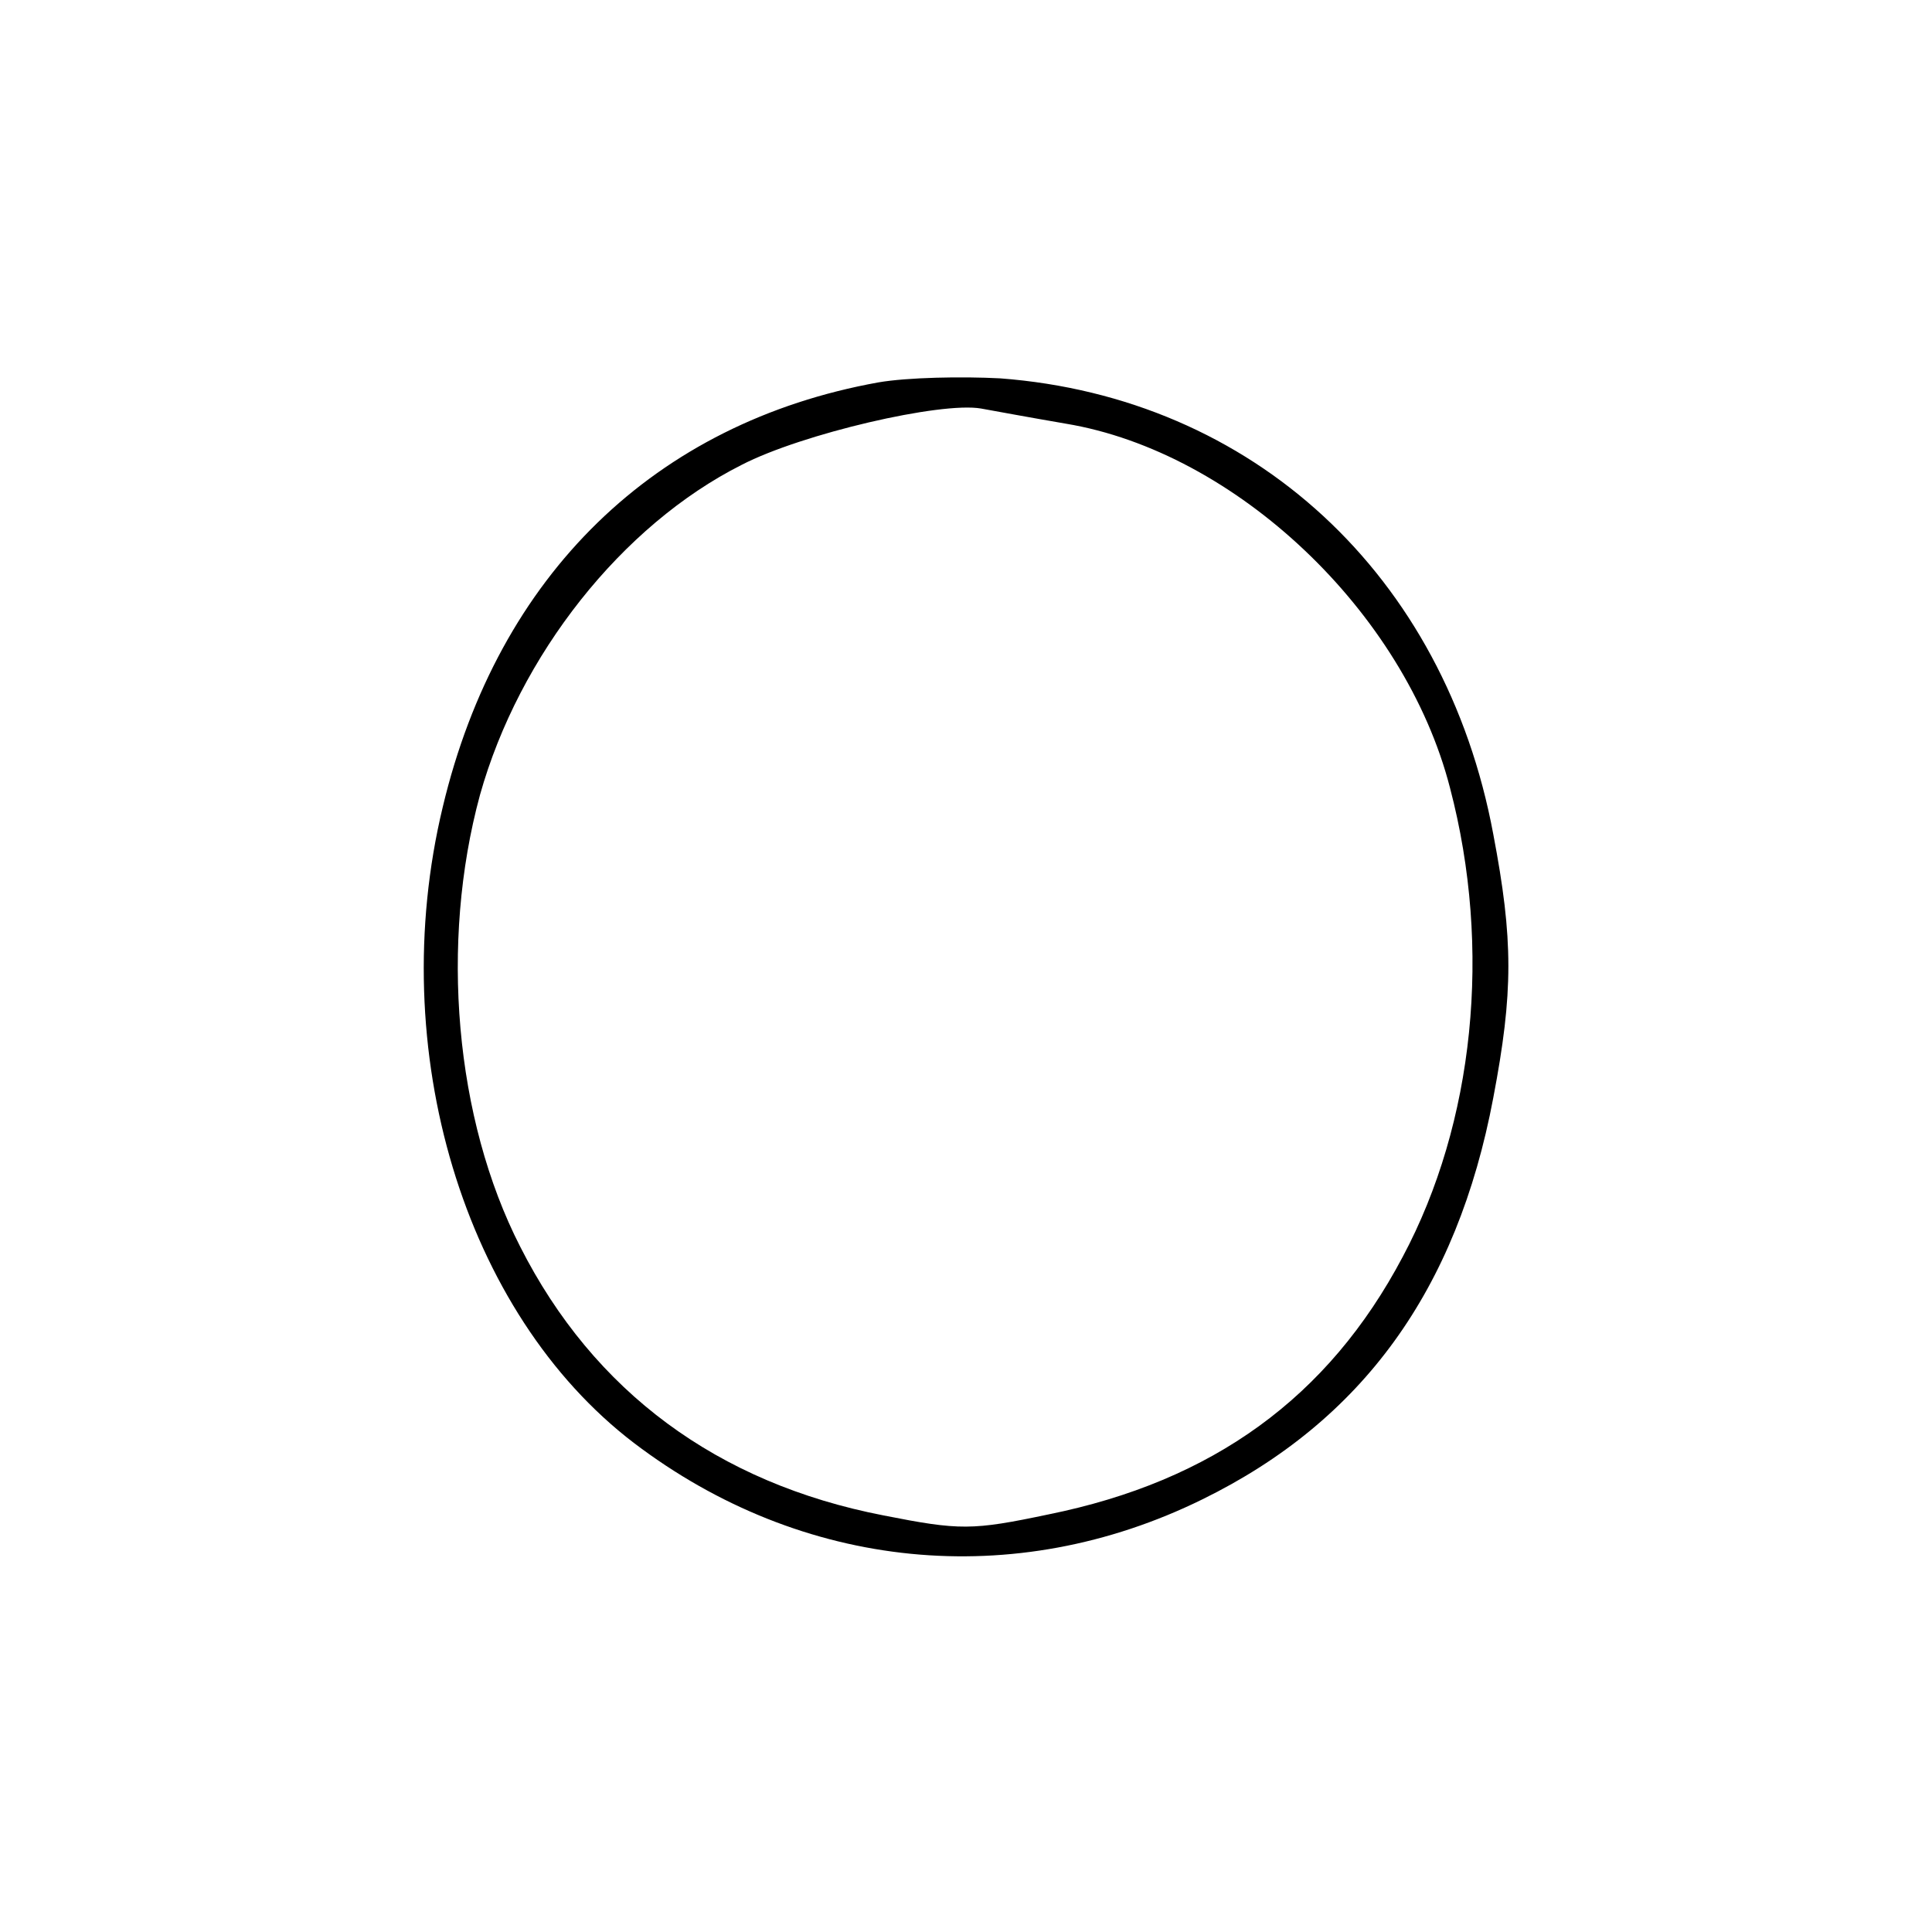 <?xml version="1.0" standalone="no"?>
<!DOCTYPE svg PUBLIC "-//W3C//DTD SVG 20010904//EN"
 "http://www.w3.org/TR/2001/REC-SVG-20010904/DTD/svg10.dtd">
<svg version="1.0" xmlns="http://www.w3.org/2000/svg"
 width="192pt" height="192pt" viewBox="0 0 192 192"
 preserveAspectRatio="xMidYMid meet">
<g transform="translate(0,192) scale(0.1,-0.1)"
fill="#000000" stroke="none">
<path d="M873 1540 c-222 -40 -378 -191 -433 -422 -58 -241 21 -503 190 -632
167 -127 378 -148 565 -56 159 78 253 208 289 399 20 105 20 157 0 262 -48
258 -239 434 -490 453 -38 2 -92 1 -121 -4z m186 -41 c169 -28 337 -187 382
-362 42 -160 24 -333 -47 -466 -74 -140 -189 -223 -352 -256 -76 -16 -88 -16
-164 -1 -165 32 -288 123 -361 267 -65 127 -80 302 -40 449 39 139 141 268
260 328 60 31 198 63 238 56 11 -2 49 -9 84 -15z"/>
</g>
</svg>
